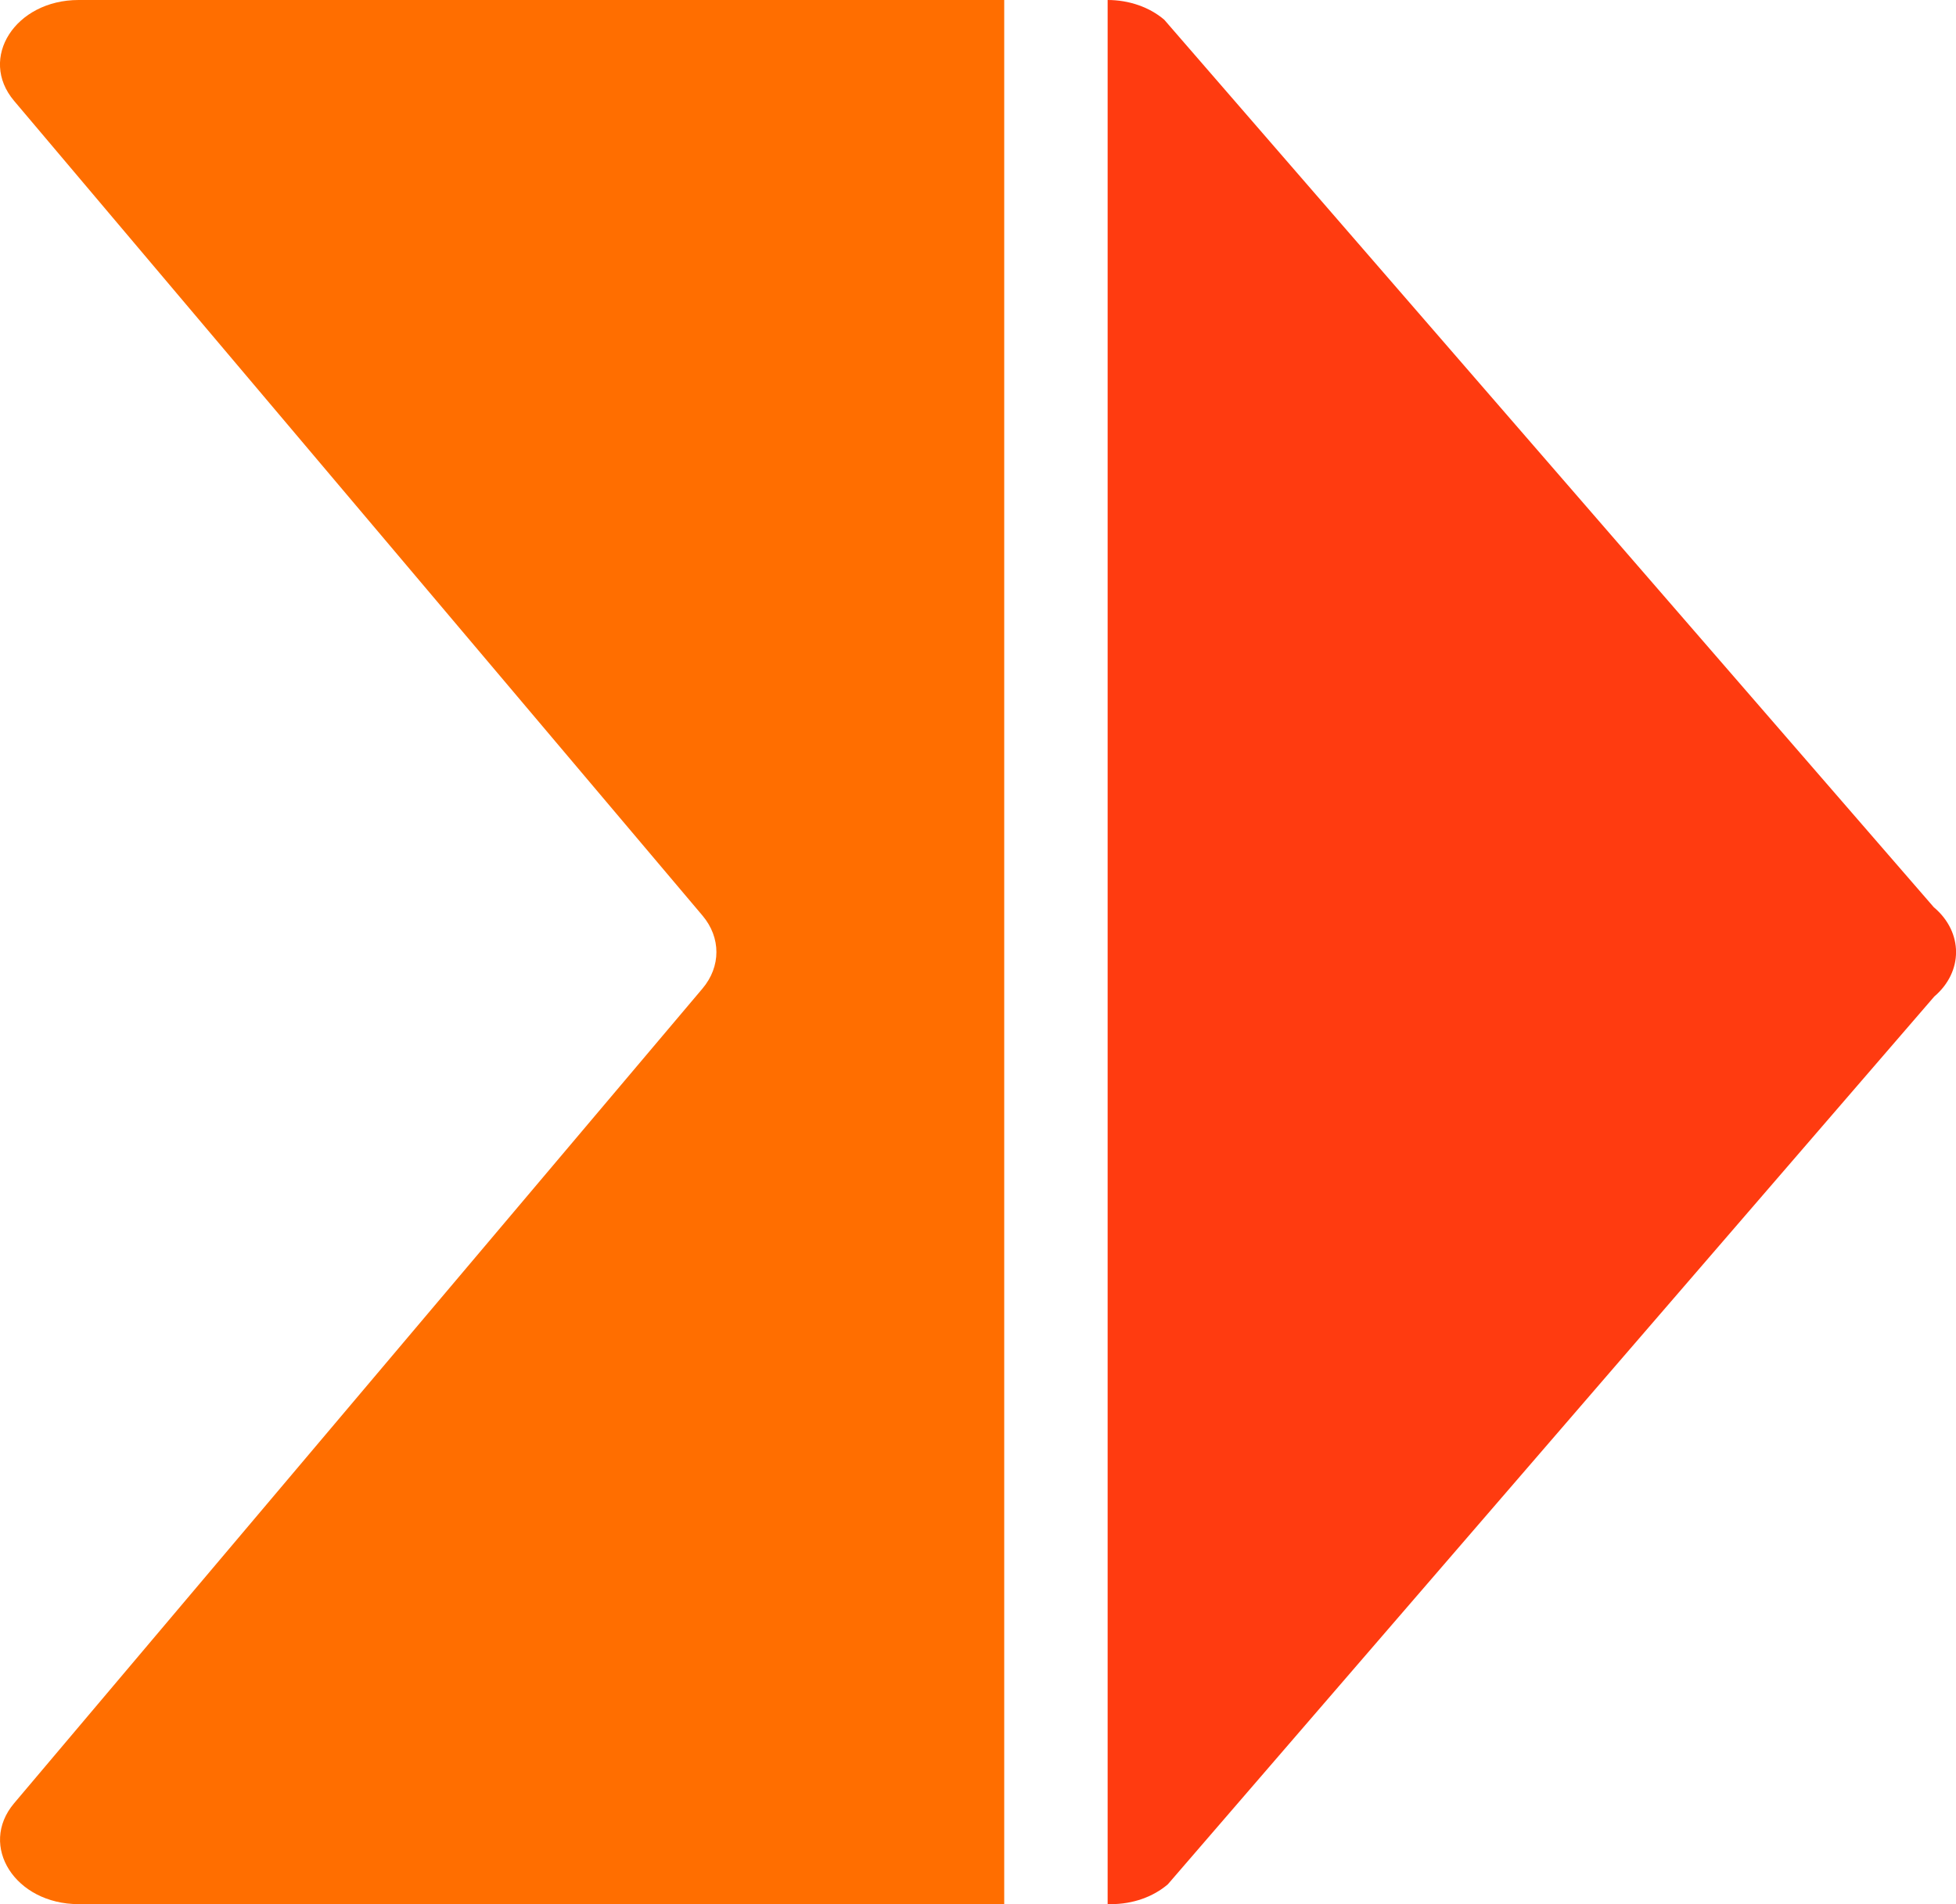 <?xml version="1.0" encoding="UTF-8"?>
<svg id="Layer_2" data-name="Layer 2" xmlns="http://www.w3.org/2000/svg" viewBox="0 0 145.83 141.99">
  <defs>
    <style>
      .cls-1 {
        fill: #ff6e00;
      }

      .cls-1, .cls-2 {
        stroke-width: 0px;
      }

      .cls-2 {
        fill: #ff3b10;
      }
    </style>
  </defs>
  <g id="Layer_1-2" data-name="Layer 1">
    <g>
      <path class="cls-2" d="m144.2,67.68L86.8,1.47c-1.1-.94-2.63-1.47-4.22-1.47v141.99h.26c1.6,0,3.12-.53,4.23-1.48l57.14-66.2c2.17-1.85,2.16-4.78,0-6.63Z"/>
      <path class="cls-1" d="m5.86,0C1.14,0-1.64,4.34,1.05,7.52l51.32,60.75c1.39,1.64,1.39,3.81,0,5.45L1.05,134.47c-2.68,3.18.09,7.52,4.81,7.52h69.01V0H5.86Z"/>
    </g>
  </g>
</svg>